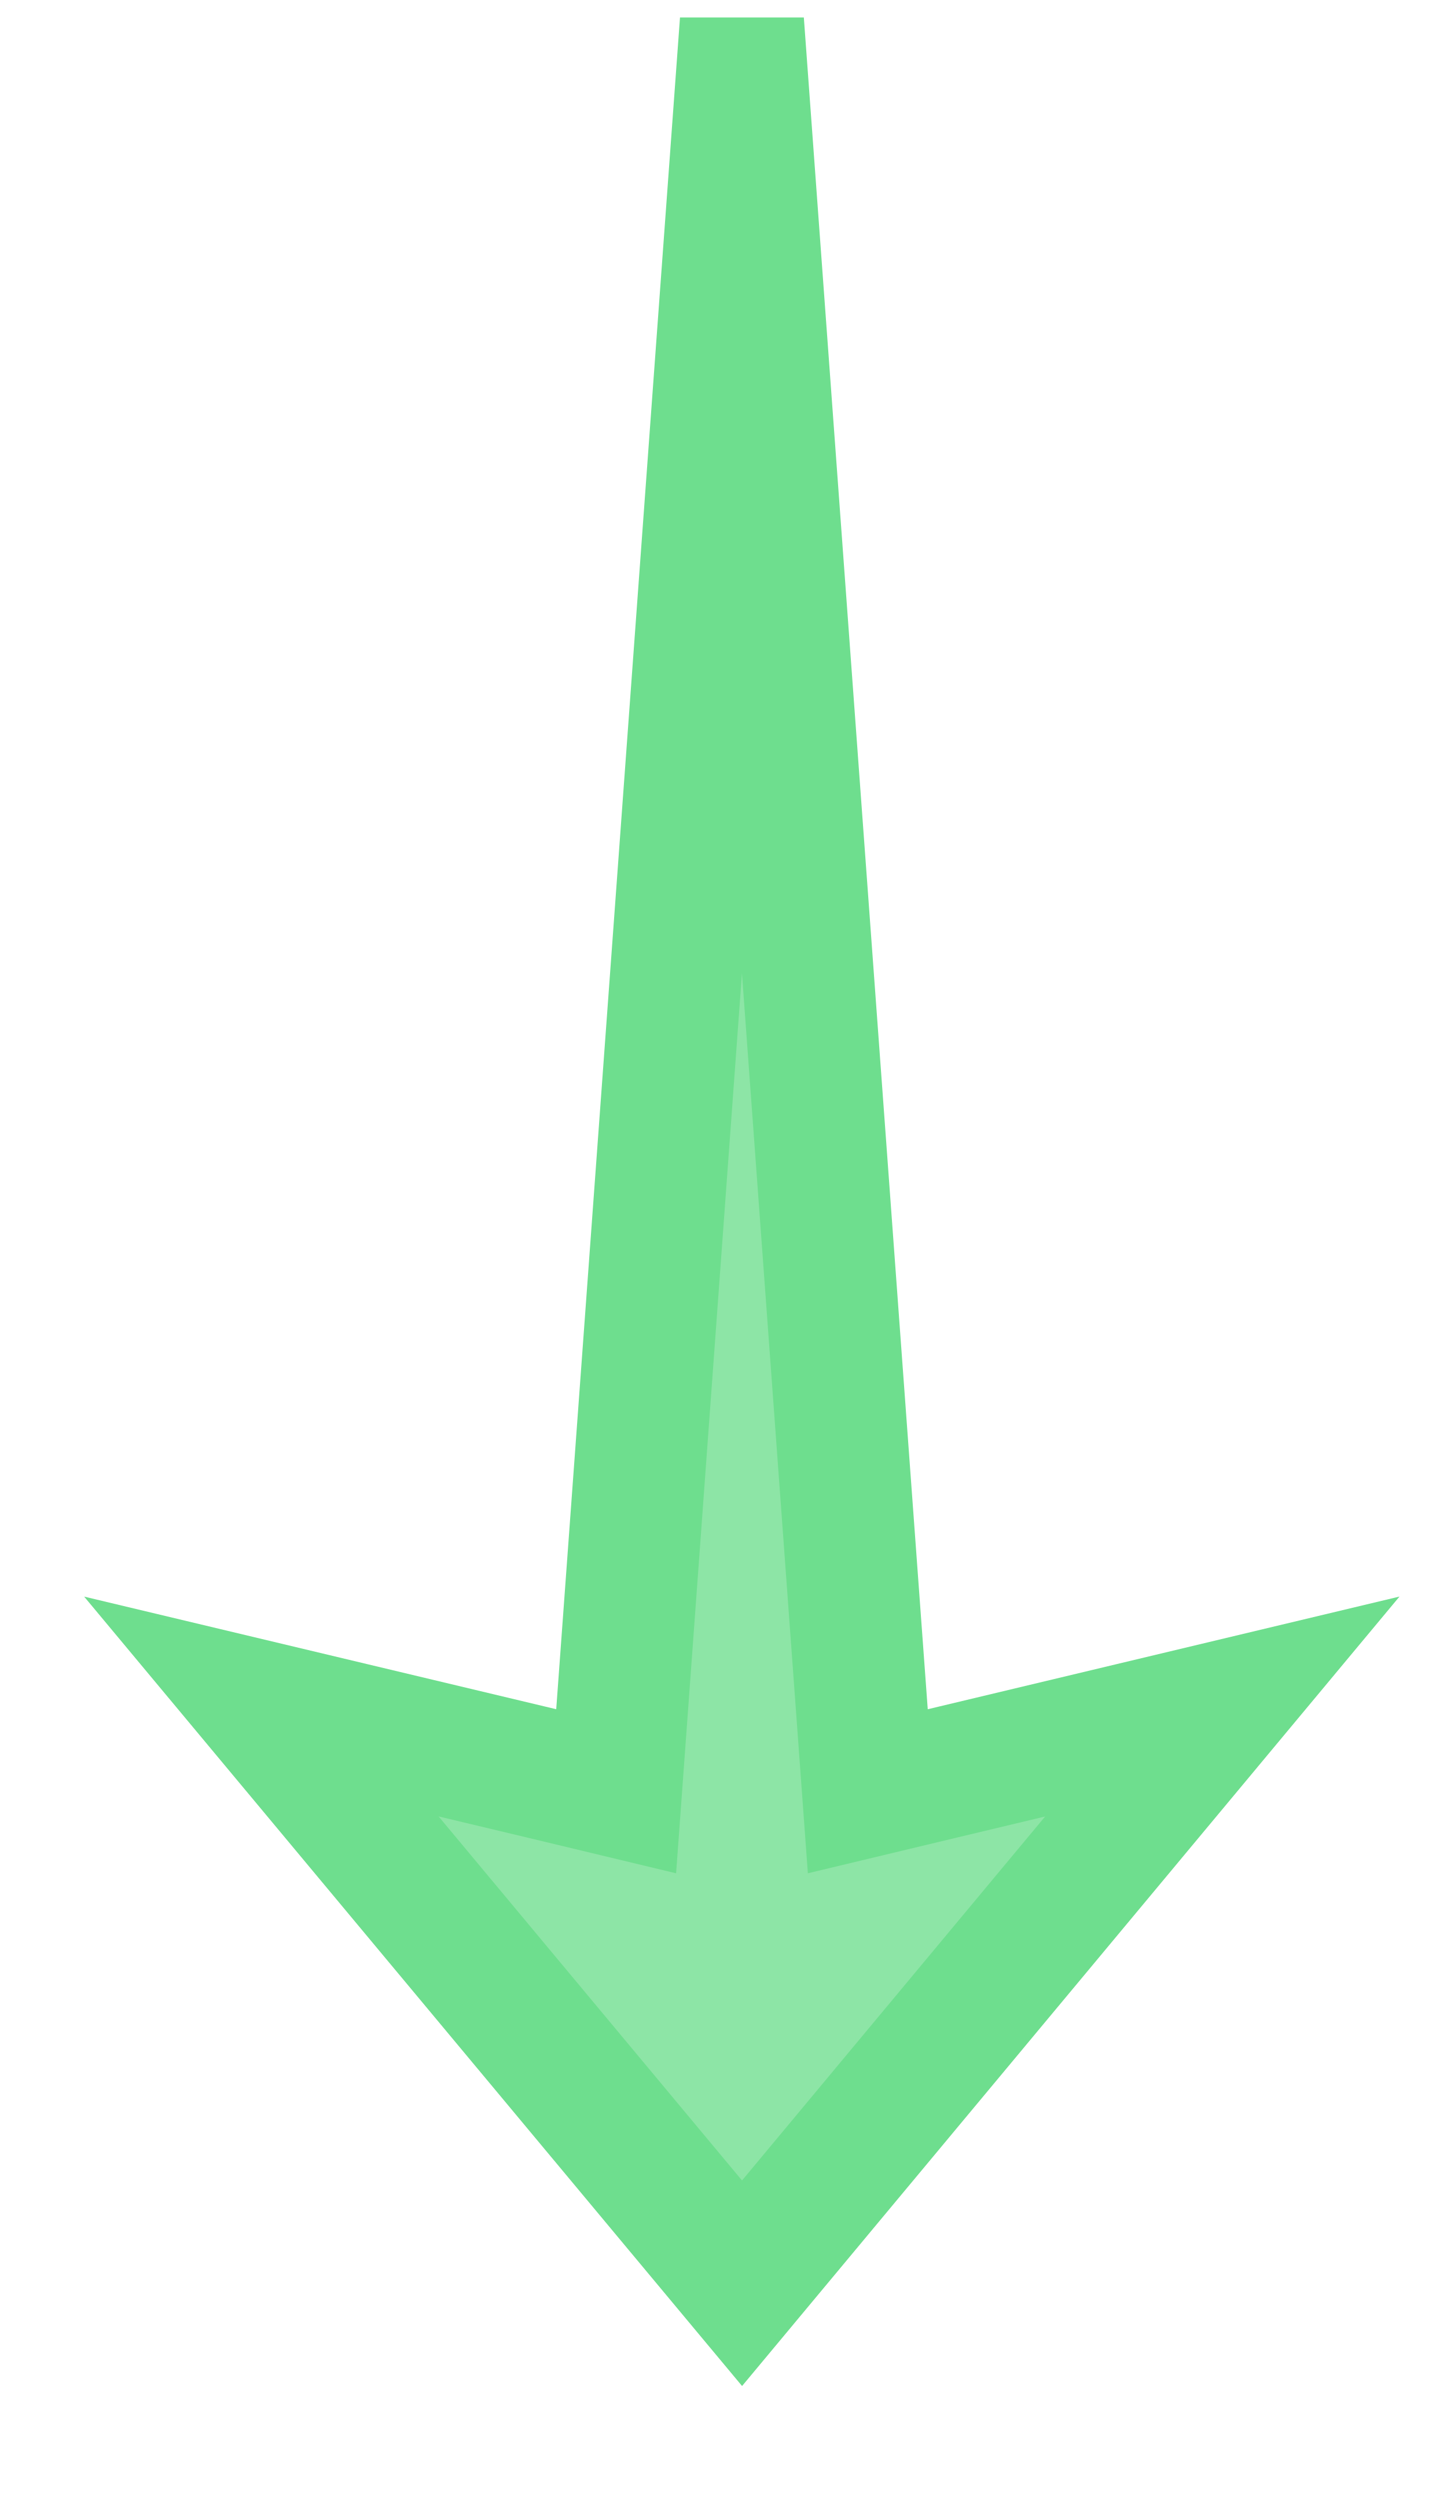 <svg width="11" height="19" viewBox="0 0 11 19" fill="none" xmlns="http://www.w3.org/2000/svg">
<path d="M7.169 13.476L9.292 12.969L5.641 17.352L1.987 12.969L4.113 13.476L4.684 13.613L4.727 13.026L5.634 0.633H5.646L6.554 13.026L6.597 13.613L7.169 13.476Z" fill="#8DE5A6" stroke="#6EDE8E"/>
</svg>
